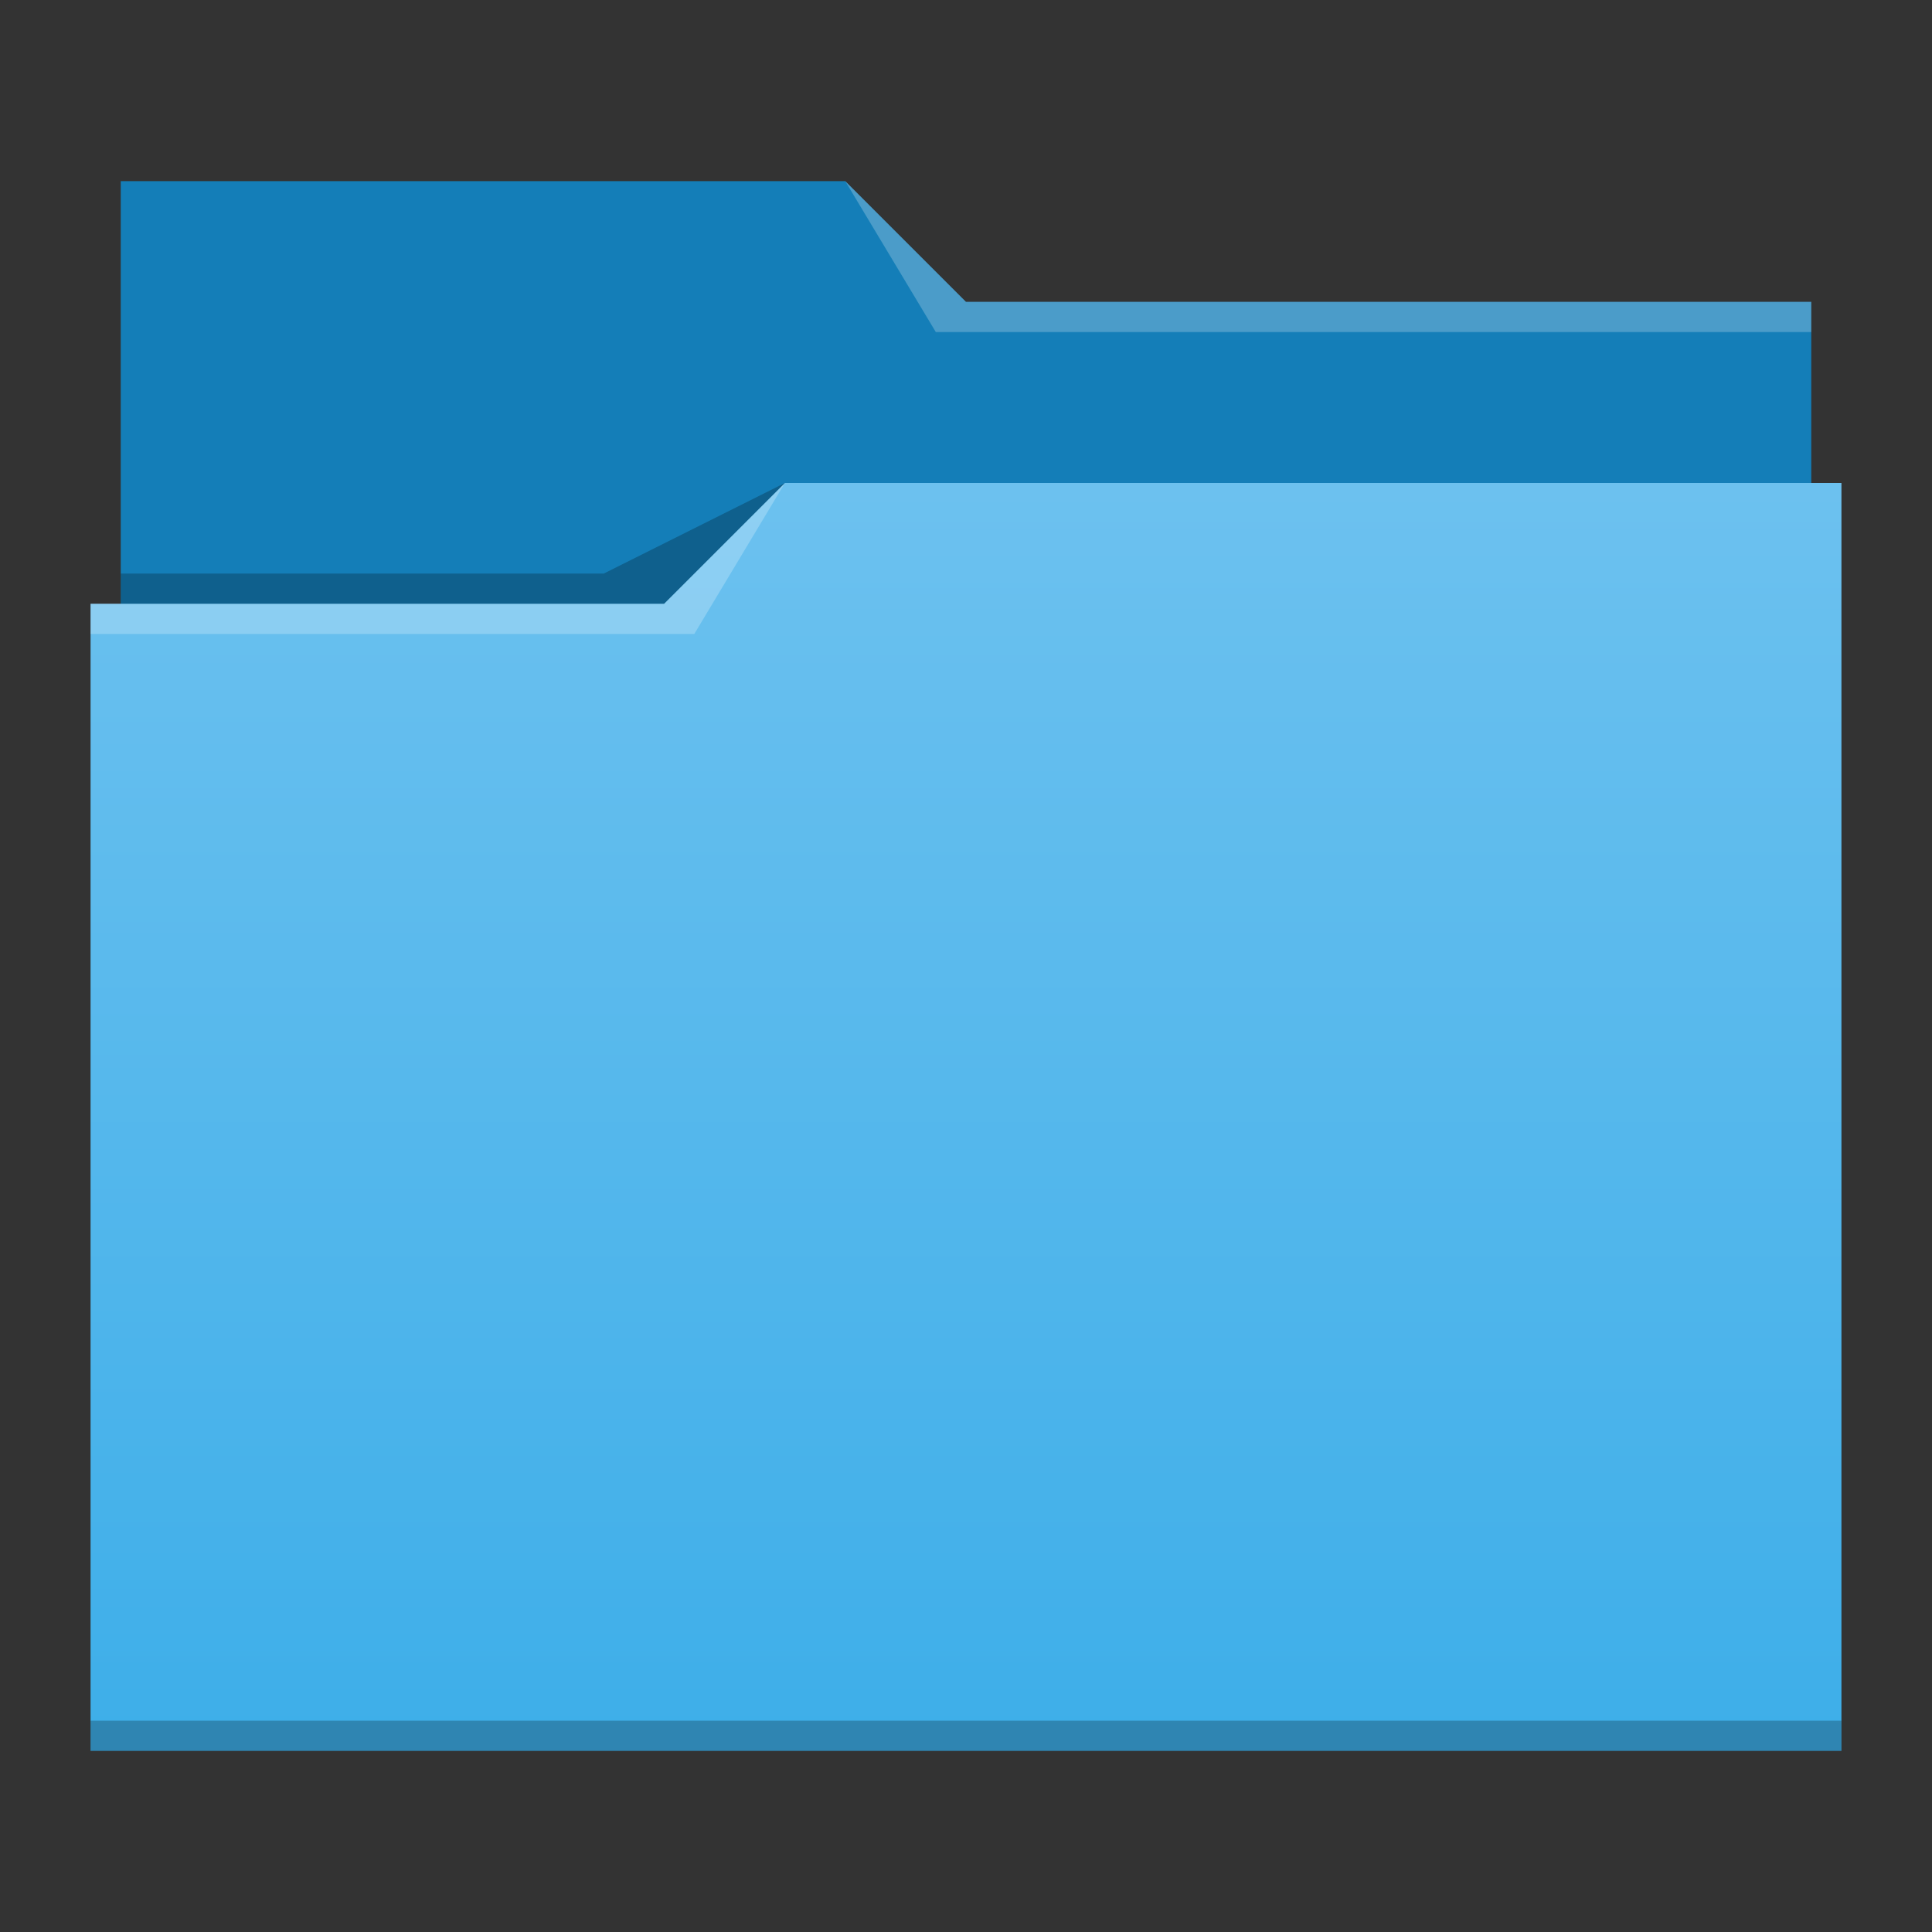 <?xml version="1.0" encoding="UTF-8" standalone="no"?>
<svg xmlns="http://www.w3.org/2000/svg" xmlns:xlink="http://www.w3.org/1999/xlink" width="64" height="64" version="1.1">
 <rect width="100%" height="100%" fill="#333333" stroke="none"/>
 <defs>
  <linearGradient xlink:href="#linearGradient4172-5" id="linearGradient4178" x1="414.571" y1="541.798" x2="414.571" y2="499.784" gradientUnits="userSpaceOnUse" gradientTransform="matrix(1,0,0,1,0,0.176)"/>
  <linearGradient id="linearGradient4172-5">
   <stop style="stop-color:#3daee9;stop-opacity:1" offset="0"/>
   <stop style="stop-color:#6cc1ef;stop-opacity:1" offset="1"/>
  </linearGradient>
 </defs>
 <g transform="translate(-384.571,-483.798)">
  <path style="fill:#147eb8;fill-opacity:1;" d="m 388.571,489.798 0,5 0,22 c 0,0.554 0.446,1 1,1 l 54,0 c 0.554,0 1,-0.446 1,-1 l 0,-21.99 c 0,-0.003 -0.002,-0.006 -0.002,-0.01 l 0.002,0 0,-1 -28,0 -4,-4 -24,0 z"/>
  <path style="fill:url(#linearGradient4178);fill-opacity:1.0;" d="m 410.571,499.798 -4,4 -19,0 0,1 0.002,0 c -5e-5,0.004 -0.002,0.008 -0.002,0.012 l 0,35.988 0,1 1,0 56,0 1,0 0,-1 0,-35.988 0,-0.012 0,-5 z"/>
  <path style="fill:#ffffff;fill-opacity:0.235;fill-rule:evenodd;" d="m 387.571,503.798 0,1 20,0 3,-5 -4,4 z"/>
  <path style="fill:#000000;fill-opacity:0.235;fill-rule:evenodd;" d="m 388.571,502.798 0,1 18,0 4,-4 -6,3 z"/>
  <path style="fill:#000000;fill-opacity:0.235;" d="m 387.571,540.798 0,1 1,0 56,0 1,0 0,-1 -1,0 -56,0 -1,0 z"/>
  <path style="fill:#ffffff;fill-opacity:0.235;fill-rule:evenodd;" d="m 28,6 3,5 2,0 27,0 0,-1 -27,0 -1,0 z" transform="translate(384.571,483.798)"/>
 </g>
</svg>
